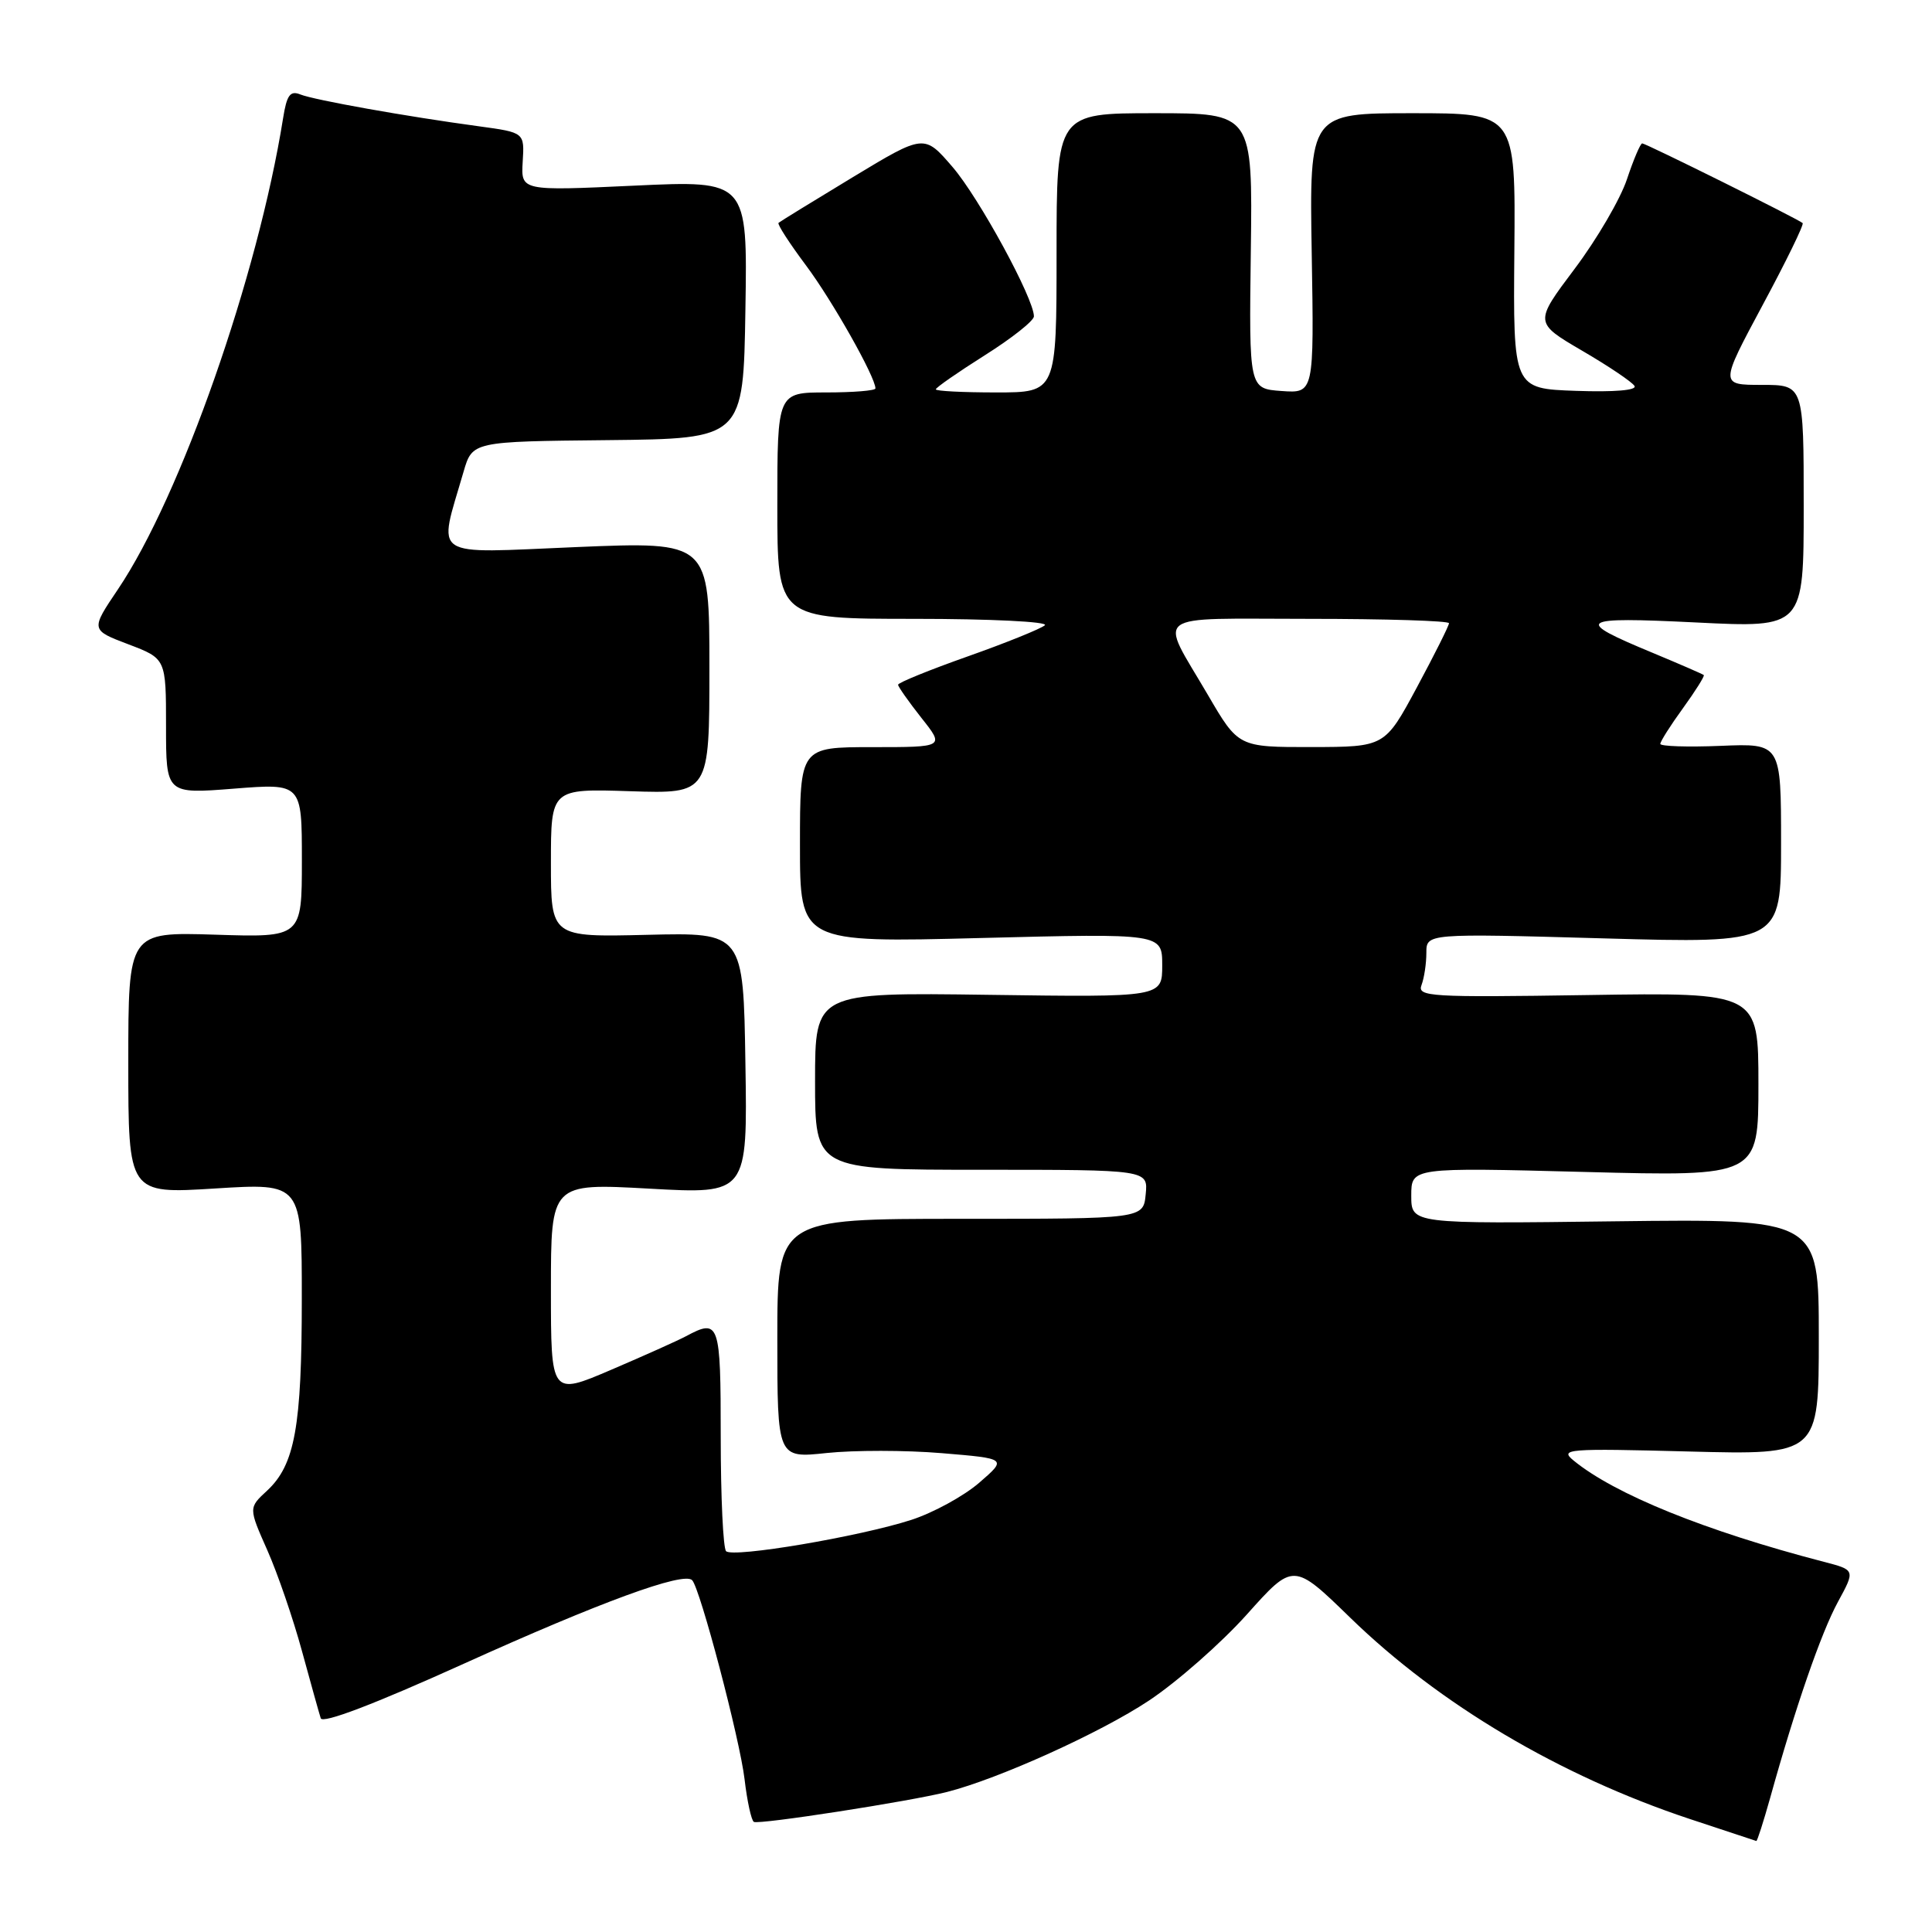<?xml version="1.0" encoding="UTF-8" standalone="no"?>
<!DOCTYPE svg PUBLIC "-//W3C//DTD SVG 1.1//EN" "http://www.w3.org/Graphics/SVG/1.1/DTD/svg11.dtd" >
<svg xmlns="http://www.w3.org/2000/svg" xmlns:xlink="http://www.w3.org/1999/xlink" version="1.1" viewBox="0 0 256 256">
 <g >
 <path fill="currentColor"
d=" M 234.55 238.25 C 237.89 226.23 241.31 216.35 243.53 212.27 C 245.84 208.03 245.84 208.03 241.67 206.95 C 225.96 202.86 213.94 197.99 208.50 193.52 C 206.63 191.99 207.64 191.91 223.75 192.33 C 241.00 192.78 241.00 192.78 241.00 177.14 C 241.00 161.50 241.00 161.50 214.00 161.83 C 187.00 162.17 187.00 162.17 187.00 158.43 C 187.00 154.69 187.00 154.69 210.00 155.29 C 233.00 155.89 233.00 155.89 233.00 143.69 C 233.00 131.50 233.00 131.50 210.36 131.85 C 189.47 132.17 187.76 132.07 188.36 130.52 C 188.71 129.59 189.00 127.68 189.00 126.26 C 189.00 123.68 189.00 123.68 212.50 124.34 C 236.00 125.00 236.00 125.00 236.00 111.75 C 236.00 98.50 236.00 98.50 228.00 98.83 C 223.60 99.01 220.00 98.89 220.00 98.57 C 220.00 98.25 221.35 96.11 223.01 93.83 C 224.66 91.55 225.90 89.57 225.76 89.45 C 225.62 89.32 222.57 88.00 219.00 86.51 C 208.43 82.13 209.03 81.71 224.75 82.48 C 239.00 83.19 239.00 83.19 239.00 67.09 C 239.00 51.00 239.00 51.00 233.45 51.00 C 227.89 51.00 227.89 51.00 233.55 40.44 C 236.67 34.64 239.06 29.74 238.86 29.56 C 238.28 29.03 218.08 19.00 217.60 19.00 C 217.36 19.00 216.45 21.14 215.58 23.75 C 214.71 26.37 211.59 31.71 208.64 35.63 C 203.29 42.75 203.29 42.75 209.64 46.47 C 213.14 48.51 216.26 50.61 216.58 51.14 C 216.94 51.71 213.91 51.97 208.83 51.79 C 200.50 51.50 200.50 51.50 200.66 33.25 C 200.82 15.00 200.82 15.00 187.16 15.00 C 173.50 15.00 173.50 15.00 173.81 33.56 C 174.12 52.12 174.12 52.12 169.81 51.81 C 165.50 51.50 165.50 51.50 165.74 33.25 C 165.98 15.00 165.98 15.00 152.99 15.00 C 140.00 15.00 140.00 15.00 140.00 33.50 C 140.00 52.00 140.00 52.00 132.00 52.00 C 127.60 52.00 124.00 51.82 124.00 51.59 C 124.00 51.36 126.92 49.33 130.50 47.07 C 134.07 44.82 137.00 42.50 137.00 41.92 C 137.00 39.56 129.72 26.19 126.22 22.13 C 122.46 17.76 122.46 17.76 112.98 23.49 C 107.77 26.64 103.35 29.36 103.16 29.53 C 102.97 29.71 104.61 32.24 106.80 35.17 C 110.29 39.84 116.00 49.96 116.00 51.47 C 116.00 51.76 113.08 52.00 109.50 52.00 C 103.00 52.00 103.00 52.00 103.00 67.00 C 103.00 82.00 103.00 82.00 121.20 82.00 C 131.21 82.00 138.97 82.38 138.45 82.85 C 137.93 83.31 133.34 85.17 128.25 86.97 C 123.16 88.77 119.00 90.46 119.00 90.73 C 119.00 90.99 120.39 92.96 122.08 95.11 C 125.17 99.00 125.17 99.00 115.58 99.00 C 106.00 99.00 106.00 99.00 106.00 111.95 C 106.00 124.91 106.00 124.91 130.00 124.29 C 154.00 123.68 154.00 123.68 154.00 127.91 C 154.00 132.14 154.00 132.14 131.00 131.82 C 108.00 131.50 108.00 131.50 108.00 143.25 C 108.00 155.00 108.00 155.00 130.06 155.00 C 152.13 155.00 152.13 155.00 151.81 158.25 C 151.50 161.50 151.50 161.50 127.25 161.50 C 103.00 161.50 103.00 161.50 103.00 177.37 C 103.00 193.23 103.00 193.23 109.55 192.53 C 113.16 192.15 120.01 192.15 124.78 192.55 C 133.45 193.27 133.45 193.27 129.74 196.48 C 127.70 198.24 123.66 200.45 120.76 201.39 C 113.90 203.61 97.11 206.45 96.21 205.54 C 95.82 205.15 95.50 198.34 95.50 190.41 C 95.50 175.20 95.32 174.69 90.91 177.05 C 89.83 177.63 85.36 179.63 80.97 181.51 C 73.00 184.92 73.00 184.92 73.00 170.85 C 73.00 156.78 73.00 156.78 86.02 157.50 C 99.05 158.23 99.05 158.23 98.77 140.89 C 98.50 123.56 98.50 123.56 85.75 123.87 C 73.00 124.18 73.00 124.18 73.00 114.34 C 73.00 104.50 73.00 104.50 83.50 104.84 C 94.00 105.18 94.00 105.18 94.00 88.47 C 94.00 71.76 94.00 71.76 76.40 72.49 C 56.71 73.31 58.04 74.20 61.42 62.52 C 62.59 58.50 62.59 58.50 80.54 58.32 C 98.50 58.13 98.50 58.13 98.77 41.02 C 99.05 23.90 99.05 23.90 84.04 24.60 C 69.03 25.30 69.03 25.30 69.26 21.43 C 69.50 17.56 69.50 17.56 63.50 16.74 C 53.81 15.43 41.63 13.25 39.81 12.52 C 38.45 11.97 38.00 12.58 37.51 15.67 C 34.17 36.58 23.95 65.73 15.64 78.07 C 12.00 83.47 12.00 83.47 17.00 85.37 C 22.00 87.27 22.00 87.27 22.00 96.24 C 22.00 105.21 22.00 105.21 31.00 104.50 C 40.00 103.79 40.00 103.79 40.00 114.00 C 40.00 124.22 40.00 124.22 28.50 123.85 C 17.00 123.49 17.00 123.49 17.00 140.84 C 17.00 158.20 17.00 158.20 28.50 157.48 C 40.00 156.76 40.00 156.76 39.99 172.13 C 39.99 189.04 39.07 194.10 35.39 197.52 C 32.93 199.79 32.93 199.79 35.42 205.41 C 36.79 208.50 38.85 214.51 40.01 218.77 C 41.17 223.02 42.29 227.03 42.50 227.68 C 42.74 228.43 49.59 225.82 61.46 220.45 C 79.53 212.28 90.57 208.23 91.71 209.38 C 92.76 210.43 98.04 230.47 98.66 235.77 C 99.00 238.68 99.56 241.22 99.89 241.41 C 100.55 241.80 120.59 238.69 125.50 237.44 C 132.34 235.70 145.86 229.58 152.22 225.35 C 155.96 222.87 161.81 217.72 165.21 213.93 C 171.38 207.03 171.38 207.03 178.94 214.38 C 190.72 225.83 206.67 235.29 223.86 241.01 C 228.61 242.59 232.60 243.91 232.72 243.94 C 232.84 243.98 233.66 241.41 234.55 238.25 Z  M 160.04 92.06 C 153.55 80.96 152.16 82.00 173.39 82.00 C 183.63 82.00 192.00 82.26 192.00 82.58 C 192.00 82.90 190.09 86.72 187.75 91.07 C 183.50 98.97 183.50 98.97 173.79 98.99 C 164.09 99.00 164.09 99.00 160.04 92.06 Z "/>
</g>
</svg>